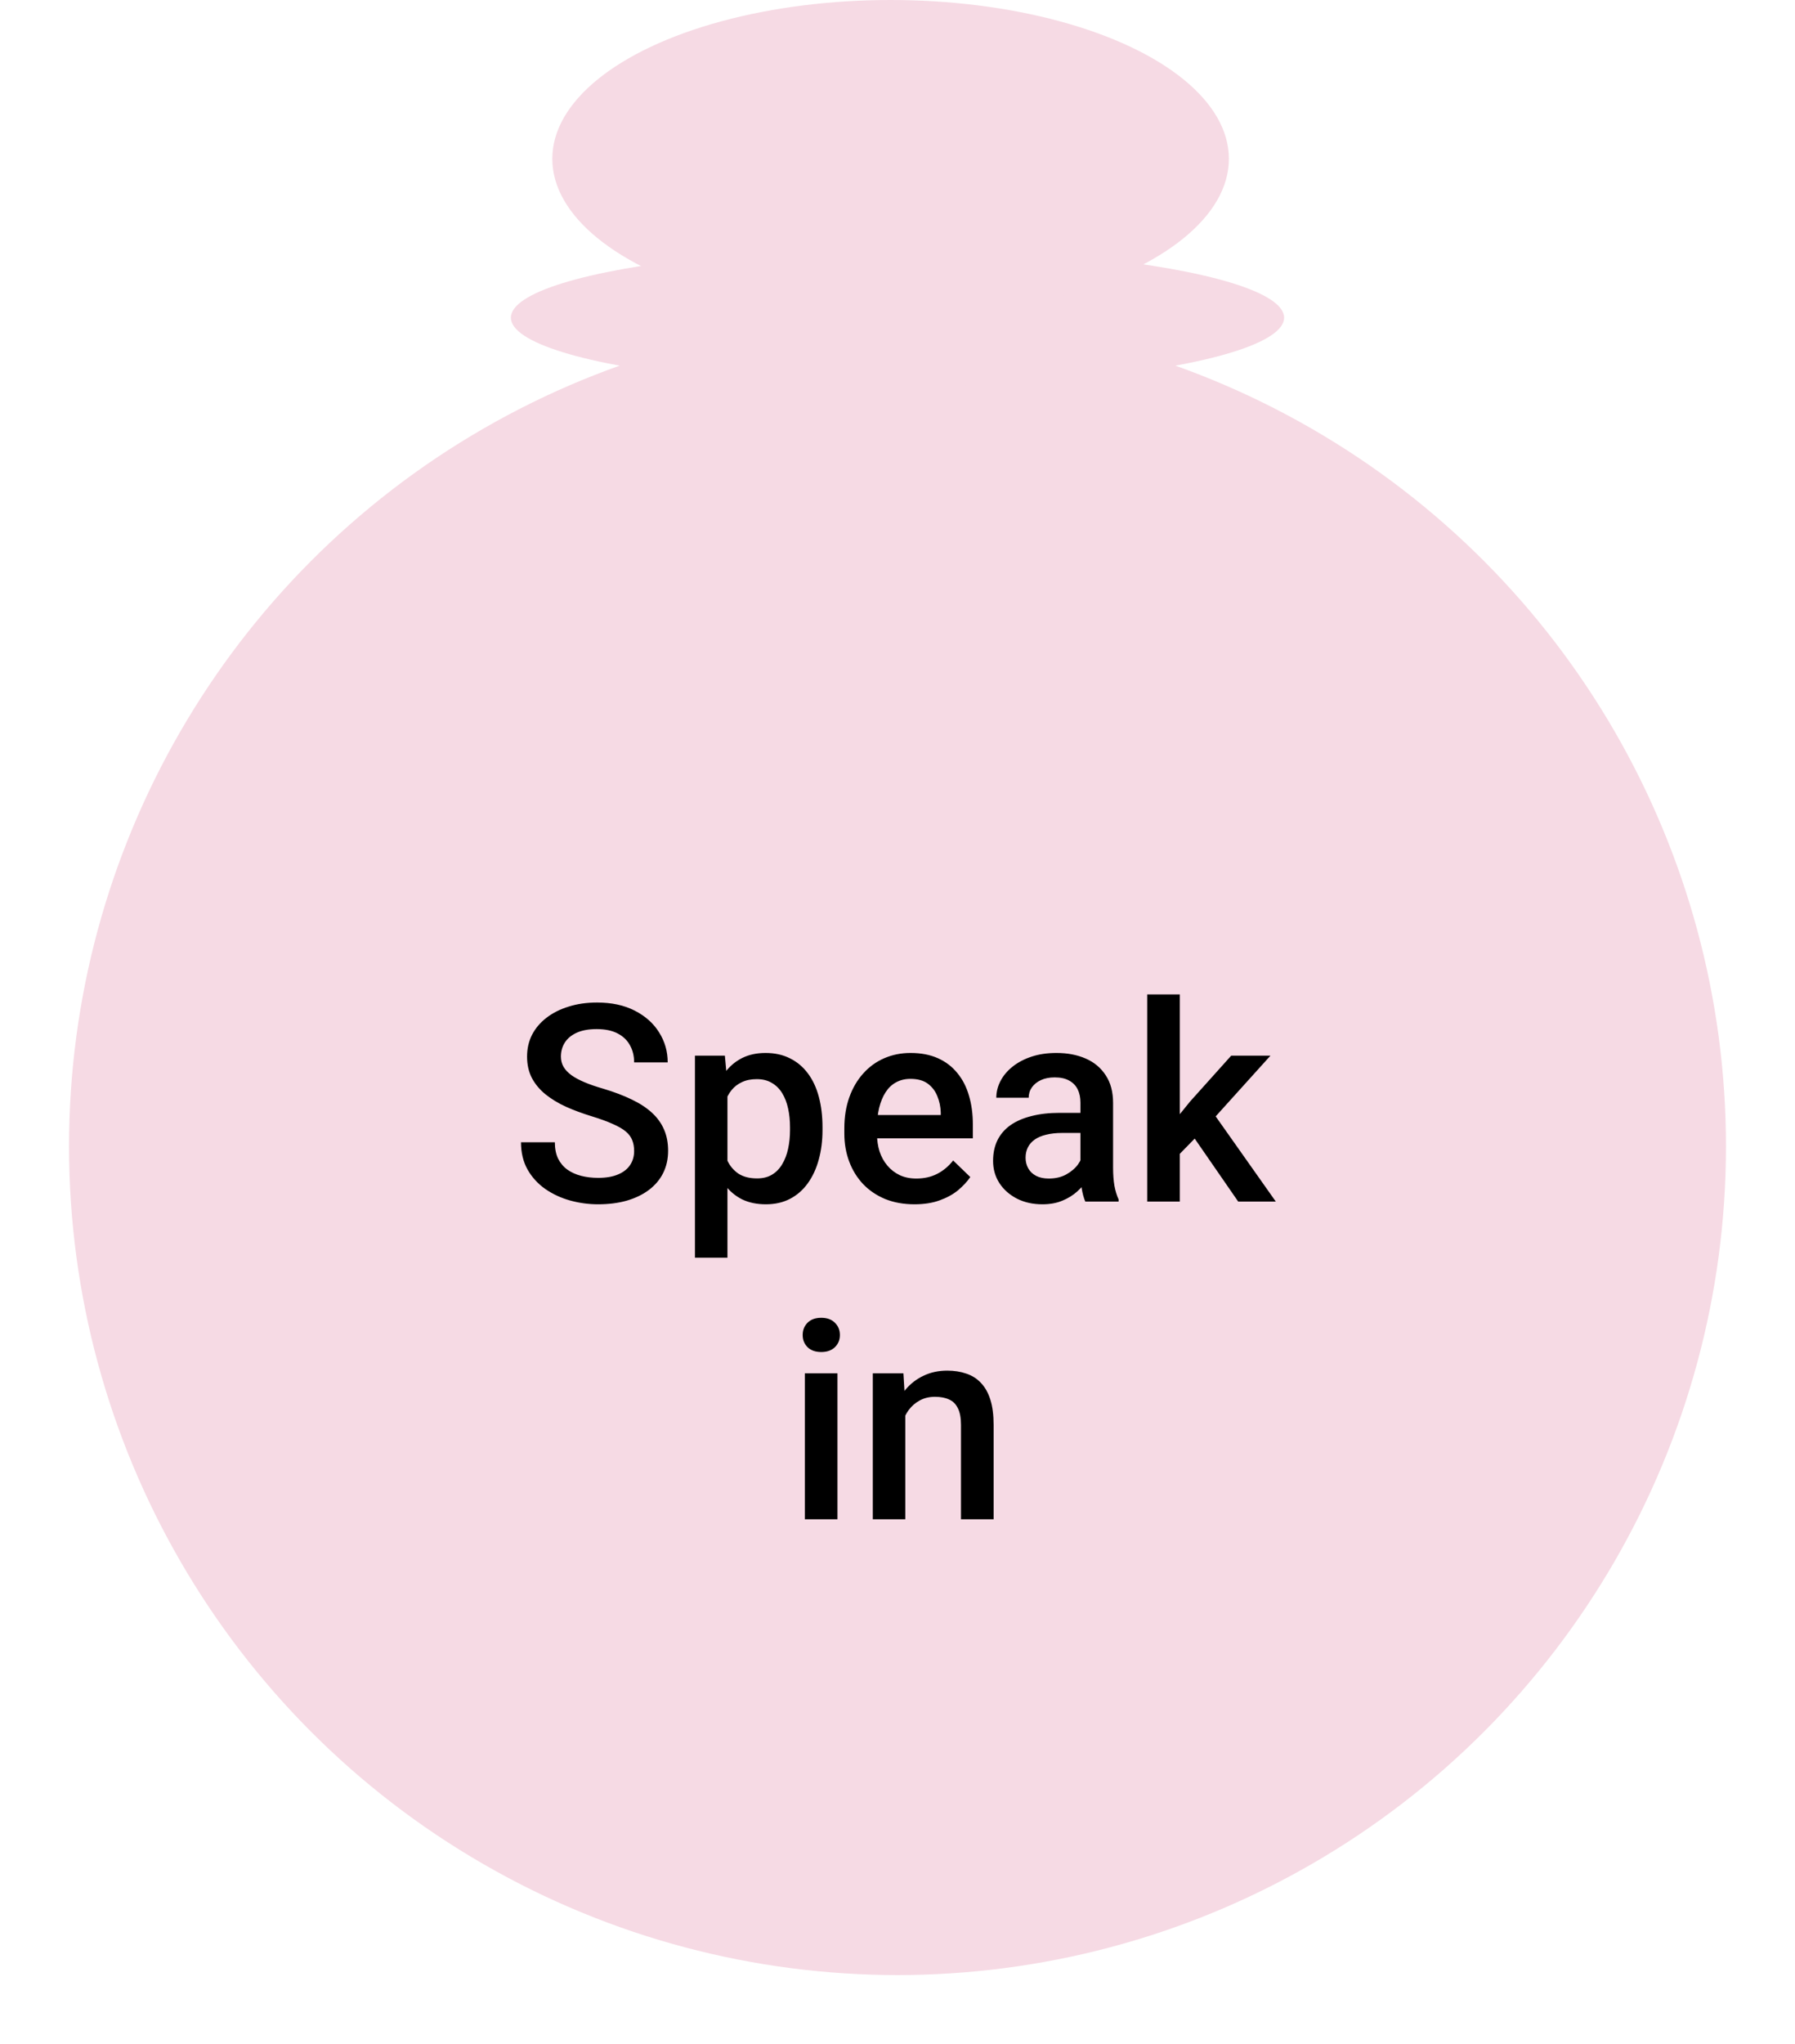<svg width="130" height="148" viewBox="0 0 130 148" fill="none" xmlns="http://www.w3.org/2000/svg">
<circle cx="65" cy="83" r="60" fill="#F6DAE4"/>
<ellipse cx="65" cy="23" rx="28" ry="5" fill="#F6DAE4"/>
<ellipse cx="64.5" cy="11.5" rx="24.5" ry="11.5" fill="#F6DAE4"/>
<g filter="url(#filter0_d_51_2856)">
<path d="M45.926 79.338C45.926 79.045 45.88 78.784 45.789 78.557C45.704 78.329 45.551 78.12 45.33 77.932C45.109 77.743 44.796 77.561 44.393 77.385C43.995 77.203 43.488 77.017 42.869 76.828C42.192 76.62 41.567 76.389 40.994 76.135C40.428 75.874 39.933 75.575 39.51 75.236C39.087 74.891 38.758 74.497 38.523 74.055C38.289 73.606 38.172 73.088 38.172 72.502C38.172 71.922 38.292 71.395 38.533 70.92C38.781 70.445 39.129 70.034 39.578 69.689C40.034 69.338 40.571 69.068 41.19 68.879C41.808 68.684 42.492 68.586 43.24 68.586C44.295 68.586 45.203 68.781 45.965 69.172C46.733 69.562 47.322 70.087 47.732 70.744C48.149 71.402 48.357 72.128 48.357 72.922H45.926C45.926 72.453 45.825 72.04 45.623 71.682C45.428 71.317 45.128 71.031 44.725 70.822C44.328 70.614 43.823 70.51 43.211 70.51C42.632 70.51 42.15 70.598 41.766 70.773C41.382 70.949 41.095 71.187 40.906 71.486C40.717 71.786 40.623 72.124 40.623 72.502C40.623 72.769 40.685 73.013 40.809 73.234C40.932 73.449 41.121 73.651 41.375 73.84C41.629 74.022 41.948 74.195 42.332 74.357C42.716 74.52 43.169 74.676 43.69 74.826C44.477 75.061 45.164 75.321 45.75 75.607C46.336 75.887 46.824 76.206 47.215 76.564C47.605 76.922 47.898 77.329 48.094 77.785C48.289 78.234 48.387 78.745 48.387 79.318C48.387 79.917 48.266 80.458 48.025 80.939C47.785 81.415 47.44 81.822 46.99 82.16C46.547 82.492 46.014 82.749 45.389 82.932C44.77 83.107 44.08 83.195 43.318 83.195C42.635 83.195 41.961 83.104 41.297 82.922C40.639 82.74 40.04 82.463 39.5 82.092C38.96 81.714 38.53 81.245 38.211 80.686C37.892 80.119 37.732 79.458 37.732 78.703H40.184C40.184 79.165 40.262 79.559 40.418 79.885C40.581 80.21 40.805 80.477 41.092 80.686C41.378 80.887 41.71 81.037 42.088 81.135C42.472 81.232 42.882 81.281 43.318 81.281C43.891 81.281 44.37 81.2 44.754 81.037C45.145 80.874 45.438 80.647 45.633 80.353C45.828 80.061 45.926 79.722 45.926 79.338ZM52.684 74.465V87.062H50.33V72.434H52.498L52.684 74.465ZM59.568 77.619V77.824C59.568 78.592 59.477 79.305 59.295 79.963C59.119 80.614 58.855 81.184 58.504 81.672C58.159 82.154 57.732 82.528 57.225 82.795C56.717 83.062 56.131 83.195 55.467 83.195C54.809 83.195 54.233 83.075 53.738 82.834C53.25 82.587 52.837 82.238 52.498 81.789C52.16 81.34 51.886 80.812 51.678 80.207C51.476 79.595 51.333 78.924 51.248 78.195V77.404C51.333 76.63 51.476 75.926 51.678 75.295C51.886 74.663 52.16 74.12 52.498 73.664C52.837 73.208 53.25 72.857 53.738 72.609C54.227 72.362 54.796 72.238 55.447 72.238C56.111 72.238 56.7 72.368 57.215 72.629C57.729 72.883 58.162 73.247 58.514 73.723C58.865 74.191 59.129 74.758 59.305 75.422C59.48 76.079 59.568 76.812 59.568 77.619ZM57.215 77.824V77.619C57.215 77.131 57.169 76.678 57.078 76.262C56.987 75.838 56.844 75.467 56.648 75.148C56.453 74.829 56.203 74.582 55.897 74.406C55.597 74.224 55.236 74.133 54.812 74.133C54.396 74.133 54.038 74.204 53.738 74.348C53.439 74.484 53.188 74.676 52.986 74.924C52.785 75.171 52.628 75.461 52.518 75.793C52.407 76.118 52.329 76.473 52.283 76.857V78.752C52.361 79.221 52.495 79.65 52.684 80.041C52.872 80.432 53.139 80.744 53.484 80.978C53.836 81.206 54.285 81.32 54.832 81.32C55.255 81.32 55.617 81.229 55.916 81.047C56.215 80.865 56.46 80.614 56.648 80.295C56.844 79.969 56.987 79.595 57.078 79.172C57.169 78.749 57.215 78.299 57.215 77.824ZM66.228 83.195C65.447 83.195 64.741 83.068 64.109 82.814C63.484 82.554 62.95 82.193 62.508 81.731C62.072 81.268 61.736 80.725 61.502 80.1C61.268 79.475 61.15 78.801 61.15 78.078V77.688C61.15 76.861 61.271 76.112 61.512 75.441C61.753 74.771 62.088 74.198 62.518 73.723C62.947 73.241 63.455 72.873 64.041 72.619C64.627 72.365 65.262 72.238 65.945 72.238C66.701 72.238 67.361 72.365 67.928 72.619C68.494 72.873 68.963 73.231 69.334 73.693C69.712 74.149 69.992 74.693 70.174 75.324C70.363 75.956 70.457 76.652 70.457 77.414V78.42H62.293V76.731H68.133V76.545C68.12 76.122 68.035 75.725 67.879 75.353C67.729 74.982 67.498 74.683 67.186 74.455C66.873 74.227 66.456 74.113 65.936 74.113C65.545 74.113 65.197 74.198 64.891 74.367C64.591 74.53 64.341 74.768 64.139 75.08C63.937 75.393 63.781 75.77 63.67 76.213C63.566 76.649 63.514 77.141 63.514 77.688V78.078C63.514 78.54 63.575 78.97 63.699 79.367C63.829 79.758 64.018 80.1 64.266 80.393C64.513 80.686 64.812 80.917 65.164 81.086C65.516 81.249 65.916 81.33 66.365 81.33C66.932 81.33 67.436 81.216 67.879 80.988C68.322 80.76 68.706 80.438 69.031 80.022L70.272 81.223C70.044 81.555 69.747 81.874 69.383 82.18C69.018 82.479 68.572 82.723 68.045 82.912C67.524 83.101 66.919 83.195 66.228 83.195ZM78.25 80.881V75.842C78.25 75.464 78.182 75.139 78.045 74.865C77.908 74.592 77.7 74.38 77.42 74.231C77.147 74.081 76.801 74.006 76.385 74.006C76.001 74.006 75.669 74.071 75.389 74.201C75.109 74.331 74.891 74.507 74.734 74.728C74.578 74.95 74.5 75.201 74.5 75.481H72.156C72.156 75.064 72.257 74.66 72.459 74.269C72.661 73.879 72.954 73.531 73.338 73.225C73.722 72.919 74.181 72.678 74.715 72.502C75.249 72.326 75.848 72.238 76.512 72.238C77.306 72.238 78.009 72.372 78.621 72.639C79.24 72.906 79.725 73.309 80.076 73.85C80.434 74.383 80.613 75.054 80.613 75.861V80.559C80.613 81.04 80.646 81.473 80.711 81.857C80.783 82.235 80.883 82.564 81.014 82.844V83H78.602C78.491 82.746 78.403 82.424 78.338 82.033C78.279 81.636 78.25 81.252 78.25 80.881ZM78.592 76.574L78.611 78.029H76.922C76.486 78.029 76.102 78.072 75.769 78.156C75.438 78.234 75.161 78.352 74.939 78.508C74.718 78.664 74.552 78.853 74.441 79.074C74.331 79.296 74.275 79.546 74.275 79.826C74.275 80.106 74.341 80.363 74.471 80.598C74.601 80.826 74.79 81.005 75.037 81.135C75.291 81.265 75.597 81.33 75.955 81.33C76.437 81.33 76.857 81.232 77.215 81.037C77.579 80.835 77.866 80.591 78.074 80.305C78.283 80.012 78.393 79.735 78.406 79.475L79.168 80.519C79.09 80.787 78.956 81.073 78.768 81.379C78.579 81.685 78.331 81.978 78.025 82.258C77.726 82.531 77.365 82.756 76.941 82.932C76.525 83.107 76.043 83.195 75.496 83.195C74.806 83.195 74.191 83.059 73.65 82.785C73.11 82.505 72.687 82.131 72.381 81.662C72.075 81.187 71.922 80.65 71.922 80.051C71.922 79.491 72.026 78.996 72.234 78.566C72.449 78.13 72.762 77.766 73.172 77.473C73.588 77.18 74.096 76.958 74.695 76.809C75.294 76.652 75.978 76.574 76.746 76.574H78.592ZM85.447 68V83H83.084V68H85.447ZM92.01 72.434L87.41 77.531L84.891 80.109L84.275 78.117L86.18 75.764L89.168 72.434H92.01ZM89.676 83L86.248 78.039L87.732 76.389L92.4 83H89.676ZM60.652 95.434V106H58.289V95.434H60.652ZM58.133 92.66C58.133 92.302 58.25 92.006 58.484 91.772C58.725 91.531 59.057 91.41 59.48 91.41C59.897 91.41 60.226 91.531 60.467 91.772C60.708 92.006 60.828 92.302 60.828 92.66C60.828 93.012 60.708 93.305 60.467 93.539C60.226 93.773 59.897 93.891 59.48 93.891C59.057 93.891 58.725 93.773 58.484 93.539C58.25 93.305 58.133 93.012 58.133 92.66ZM65.564 97.689V106H63.211V95.434H65.428L65.564 97.689ZM65.144 100.326L64.383 100.316C64.389 99.568 64.493 98.881 64.695 98.256C64.904 97.631 65.19 97.094 65.555 96.644C65.926 96.195 66.368 95.85 66.883 95.609C67.397 95.362 67.97 95.238 68.602 95.238C69.109 95.238 69.568 95.31 69.978 95.453C70.395 95.59 70.75 95.814 71.043 96.127C71.342 96.439 71.57 96.846 71.727 97.348C71.883 97.842 71.961 98.451 71.961 99.174V106H69.598V99.164C69.598 98.656 69.523 98.256 69.373 97.963C69.23 97.663 69.018 97.452 68.738 97.328C68.465 97.198 68.123 97.133 67.713 97.133C67.309 97.133 66.948 97.217 66.629 97.387C66.31 97.556 66.04 97.787 65.818 98.08C65.603 98.373 65.438 98.712 65.32 99.096C65.203 99.48 65.144 99.89 65.144 100.326Z" fill="black"/>
</g>
<defs>
<filter id="filter0_d_51_2856" x="33.732" y="68" width="62.668" height="46" filterUnits="userSpaceOnUse" color-interpolation-filters="sRGB">
<feFlood flood-opacity="0" result="BackgroundImageFix"/>
<feColorMatrix in="SourceAlpha" type="matrix" values="0 0 0 0 0 0 0 0 0 0 0 0 0 0 0 0 0 0 127 0" result="hardAlpha"/>
<feOffset dy="4"/>
<feGaussianBlur stdDeviation="2"/>
<feComposite in2="hardAlpha" operator="out"/>
<feColorMatrix type="matrix" values="0 0 0 0 0 0 0 0 0 0 0 0 0 0 0 0 0 0 0.25 0"/>
<feBlend mode="normal" in2="BackgroundImageFix" result="effect1_dropShadow_51_2856"/>
<feBlend mode="normal" in="SourceGraphic" in2="effect1_dropShadow_51_2856" result="shape"/>
</filter>
</defs>
</svg>
